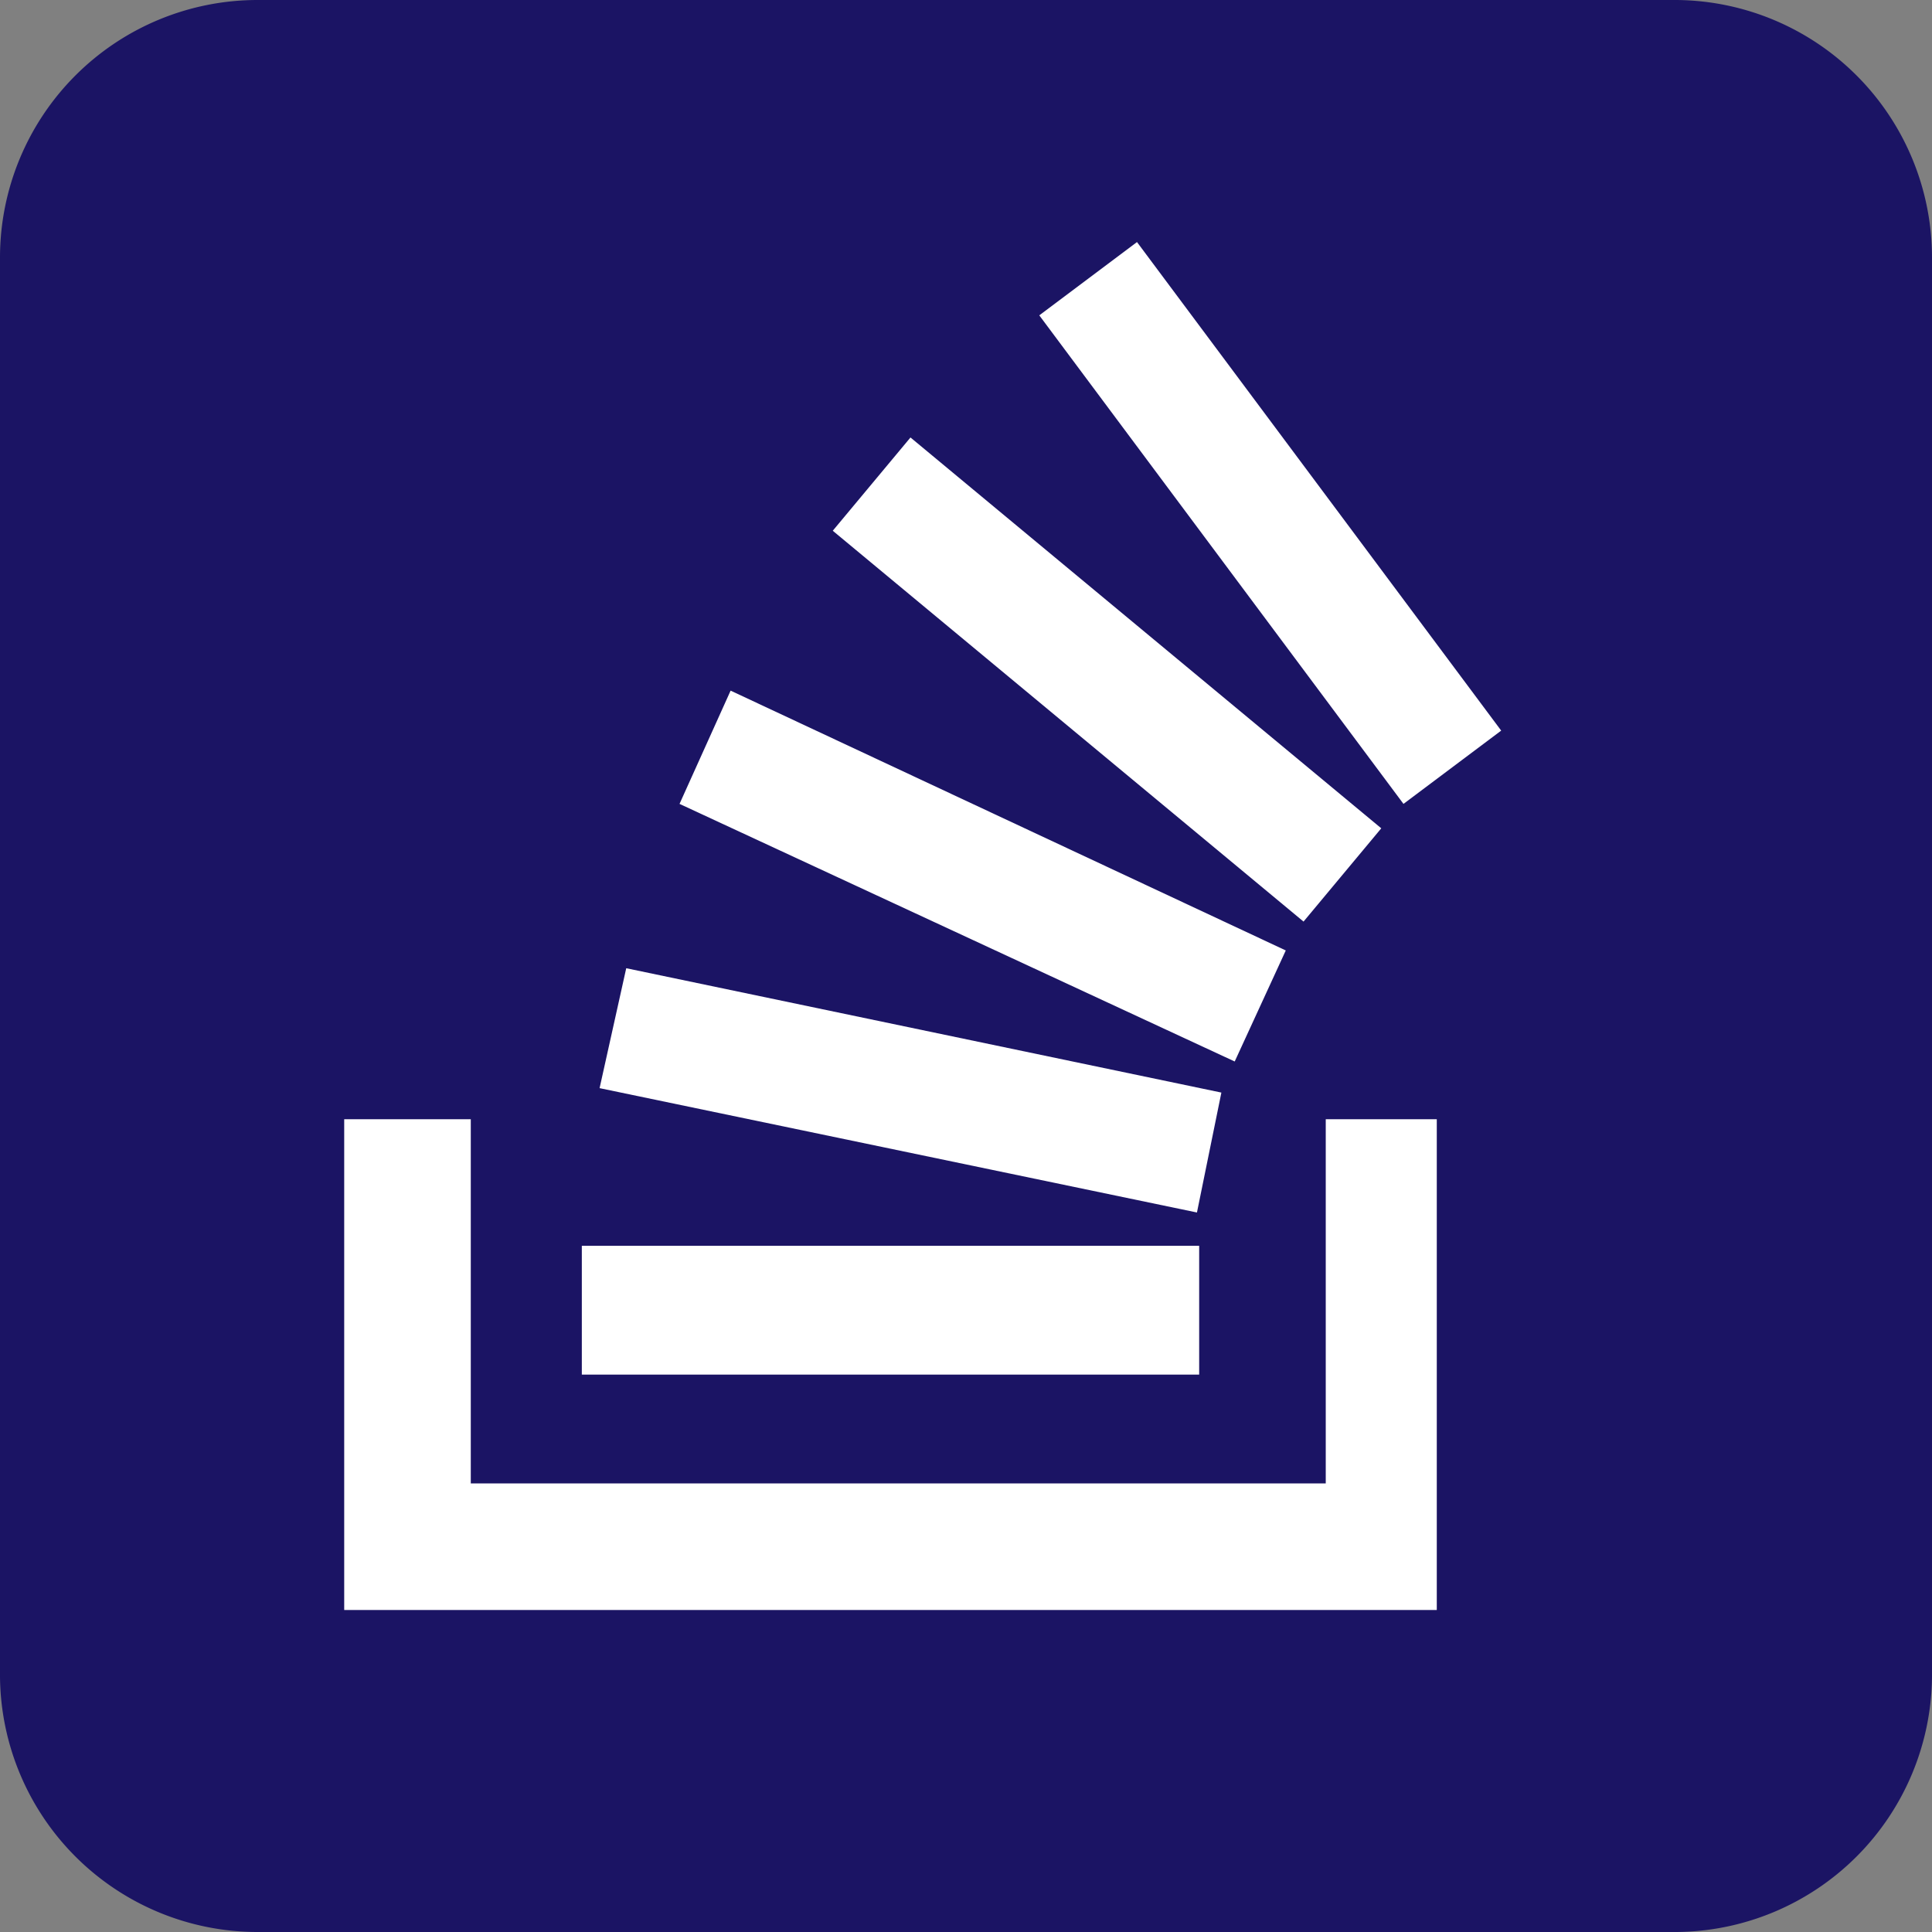 <svg id="email-icon" xmlns="http://www.w3.org/2000/svg" viewBox="0 0 87 87">
  <rect x="0" y="0" width="87" height="87" fill="#808080" stroke="none"/>
  <title>so-semi-round</title>
  <g>
    <rect x="0.5" y="0.5" width="86.1" height="86.05" rx="11.2" ry="11.2" fill="#1b1464"/>
    <path d="M79,4.4A10.7,10.7,0,0,1,89.6,15.1V79A10.7,10.7,0,0,1,79,89.6H15.1A10.7,10.7,0,0,1,4.4,79V15.1A10.7,10.7,0,0,1,15.1,4.4H79m0-.9H15.1A11.6,11.6,0,0,0,3.5,15.1V79A11.6,11.6,0,0,0,15.1,90.5H79A11.6,11.6,0,0,0,90.5,79V15.1A11.6,11.6,0,0,0,79,3.5Z" transform="translate(-3.5 -3.5)" fill="#1b1464"/>
  </g>
  <g id="icon">
    <polygon points="59.7 66.8 59.7 50.4 64.7 50.4 64.7 72.5 15.5 72.5 15.5 50.4 21.2 50.4 21.2 66.8 59.7 66.8" fill="#fff"/>
    <path d="M30.5,52.5l26.9,5.6,1.1-5.4L31.7,47.1Zm3.6-12.8,25,11.6,2.3-5-25-11.7ZM41,27.4,62.2,45l3.5-4.2L44.5,23.2Zm13.7-13-4.4,3.3,16.4,22,4.4-3.3Zm-25,51H57.5V59.6H29.7Z" transform="translate(-3.5 -3.5)" fill="#fff"/>
  </g>
</svg>
